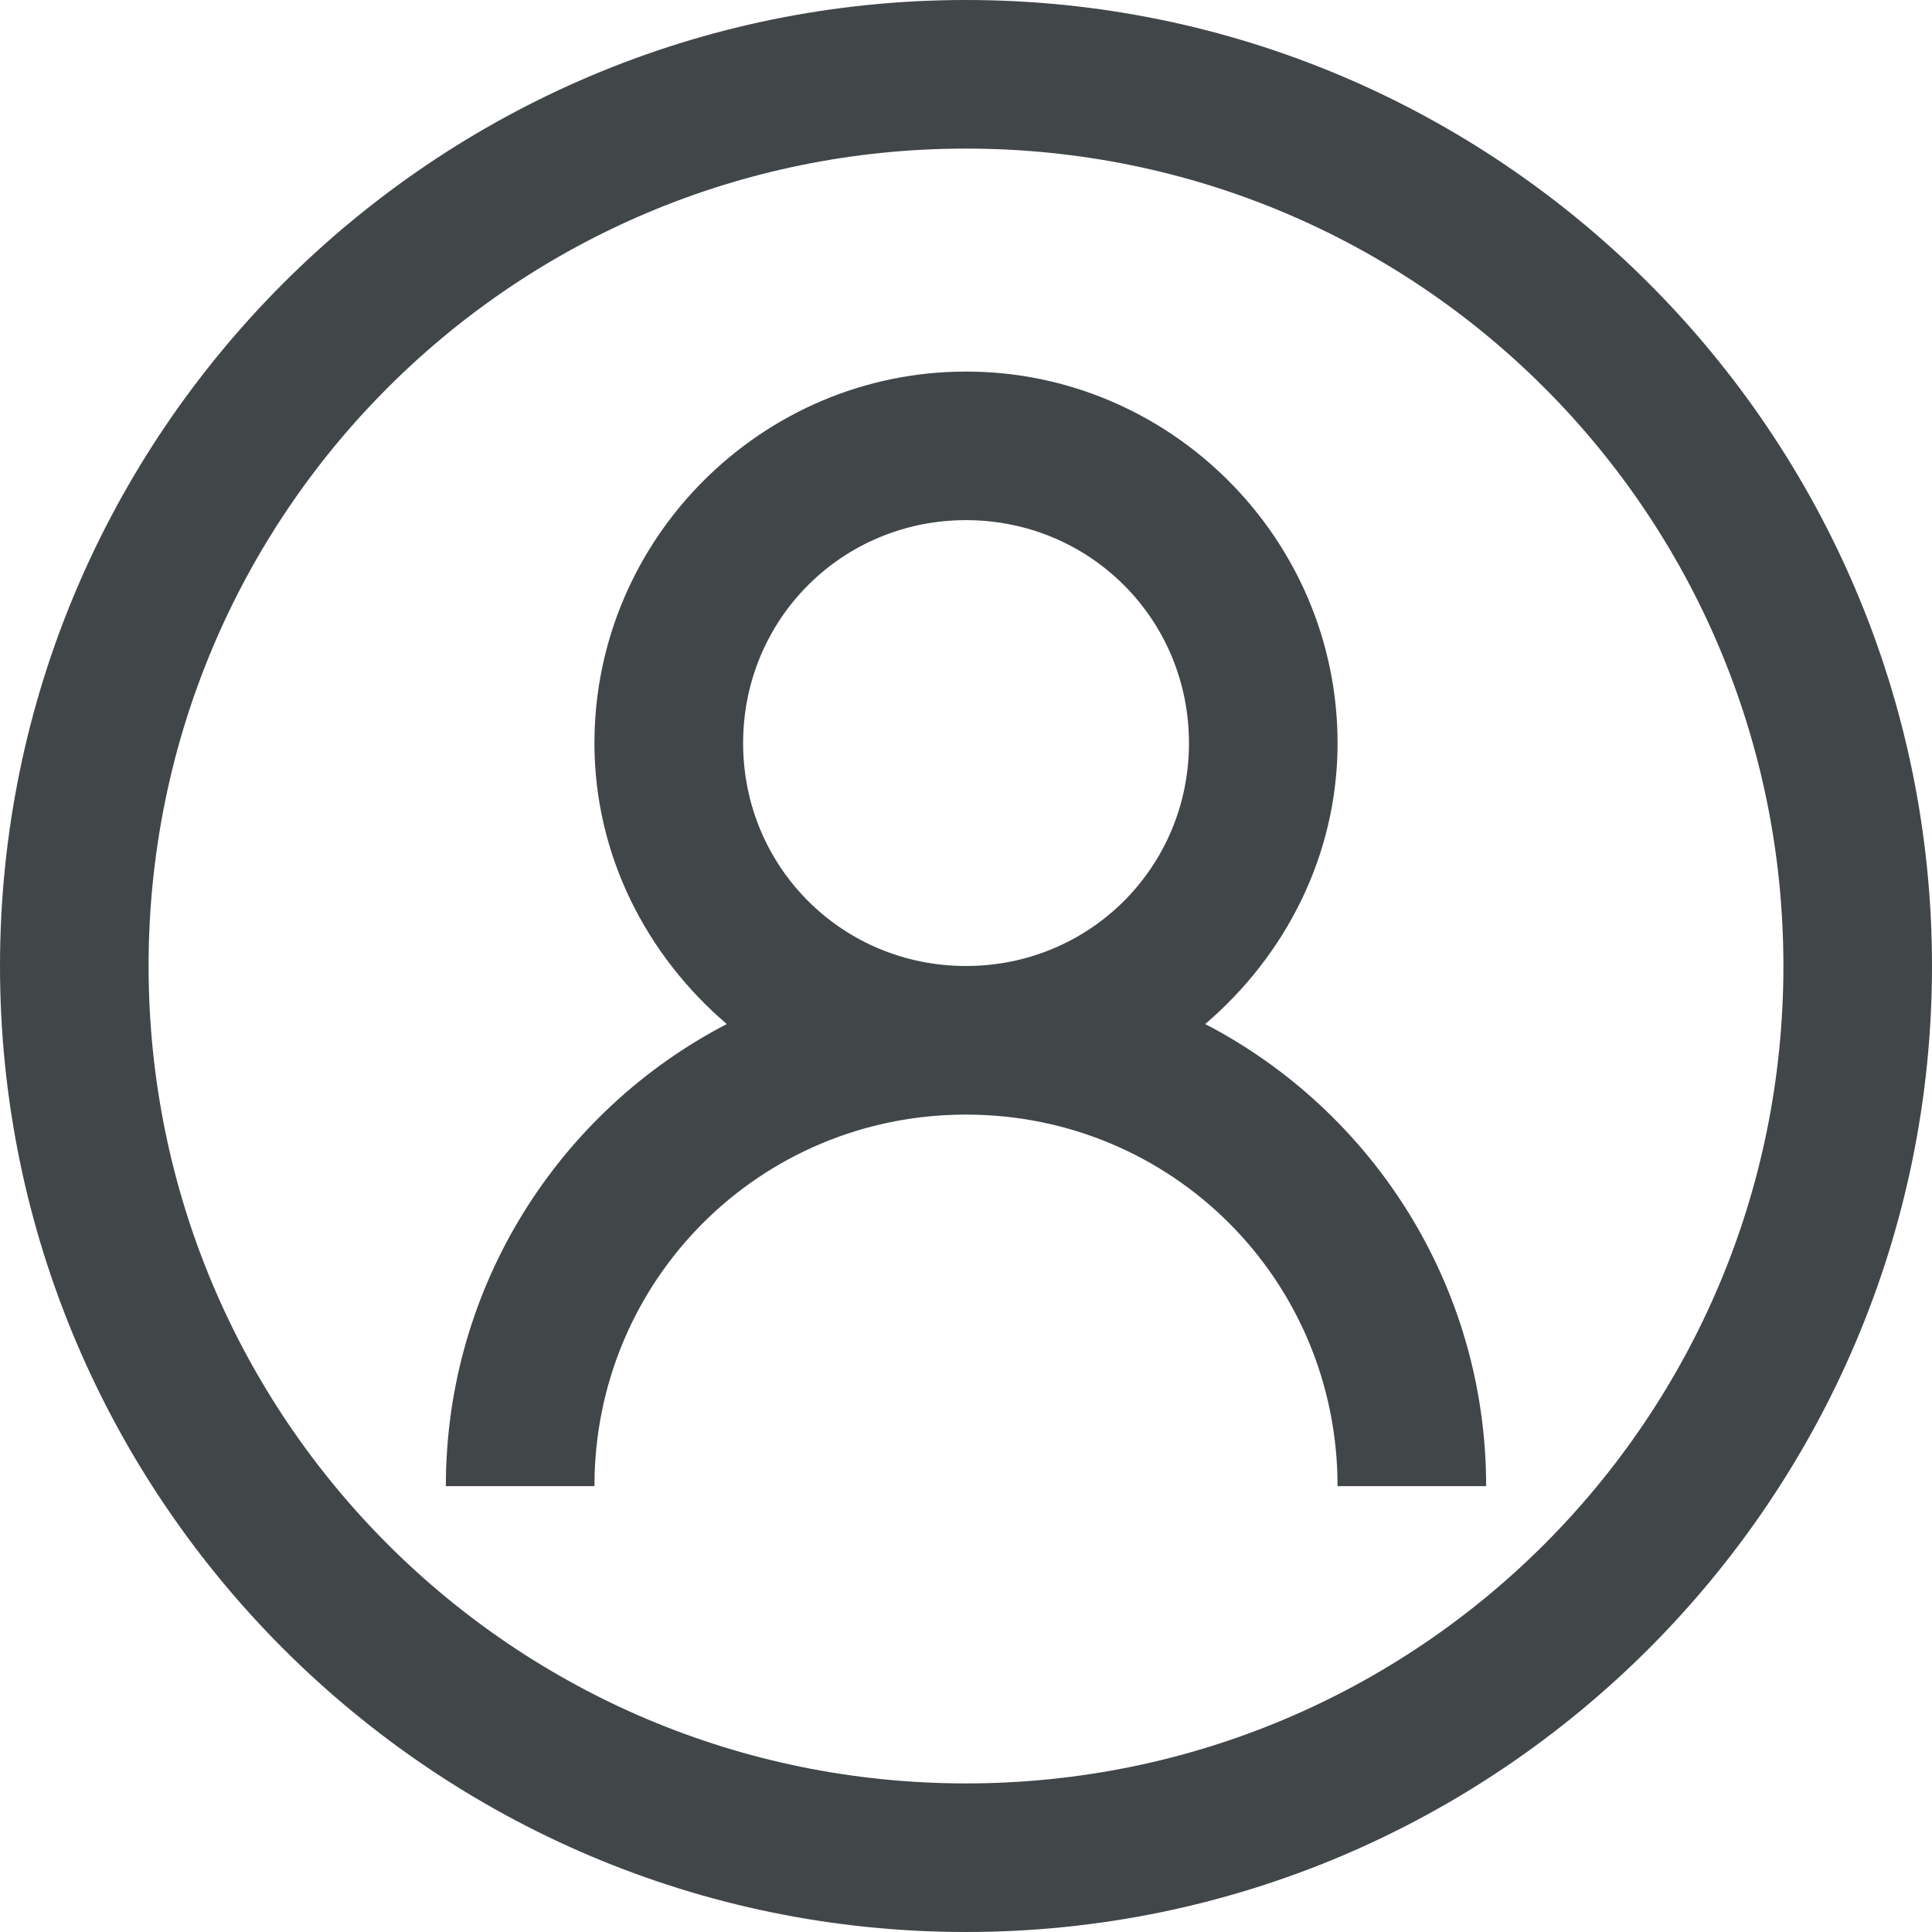 <svg width="22" height="22" viewBox="0 0 22 22" fill="none" xmlns="http://www.w3.org/2000/svg">
<path d="M11 0C4.935 0 0 4.935 0 11C0 17.065 4.935 22 11 22C17.065 22 22 17.065 22 11C22 4.935 17.065 0 11 0ZM11 1.692C16.15 1.692 20.308 5.85 20.308 11C20.308 16.15 16.15 20.308 11 20.308C5.85 20.308 1.692 16.15 1.692 11C1.692 5.85 5.85 1.692 11 1.692ZM11 4.231C8.673 4.231 6.769 6.135 6.769 8.462C6.769 9.744 7.367 10.884 8.276 11.661C6.373 12.649 5.077 14.639 5.077 16.923H6.769C6.769 14.576 8.653 12.692 11 12.692C13.347 12.692 15.231 14.576 15.231 16.923H16.923C16.923 14.639 15.627 12.649 13.724 11.661C14.633 10.884 15.231 9.744 15.231 8.462C15.231 6.135 13.327 4.231 11 4.231ZM11 5.923C12.411 5.923 13.539 7.05 13.539 8.462C13.539 9.873 12.411 11 11 11C9.589 11 8.462 9.873 8.462 8.462C8.462 7.05 9.589 5.923 11 5.923Z" fill="#414649"/>
</svg>

